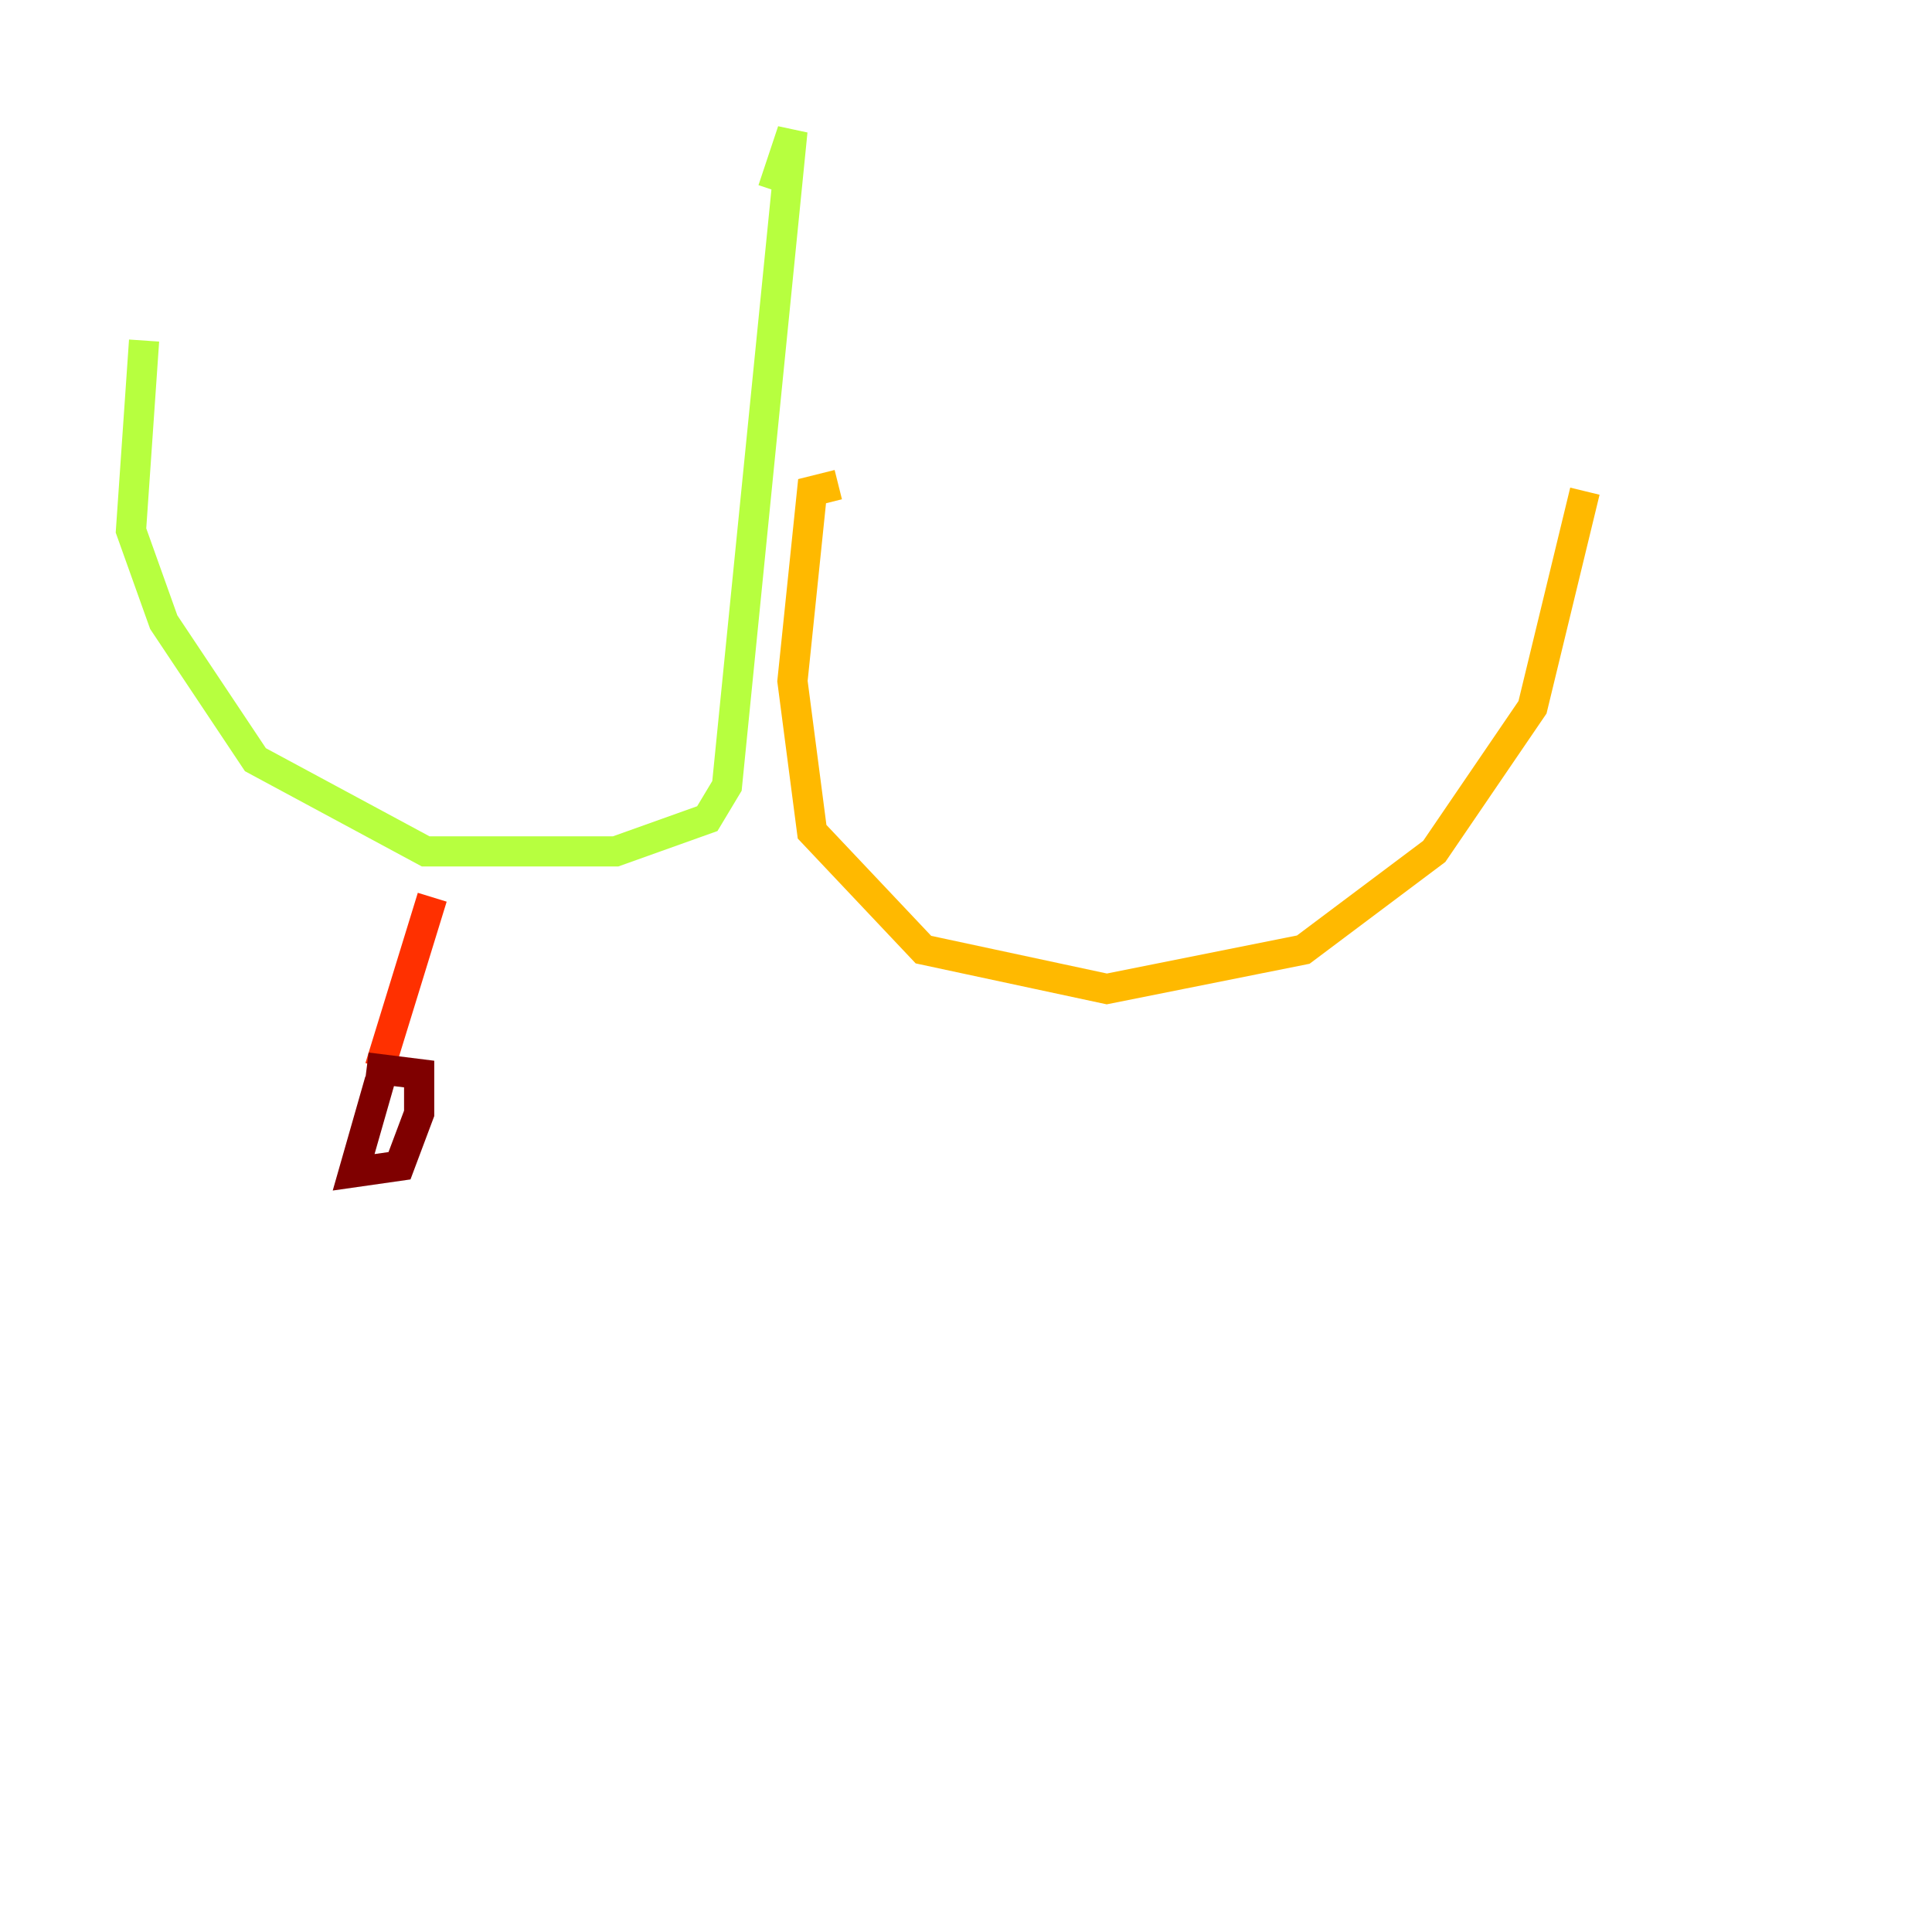 <?xml version="1.0" encoding="utf-8" ?>
<svg baseProfile="tiny" height="128" version="1.2" viewBox="0,0,128,128" width="128" xmlns="http://www.w3.org/2000/svg" xmlns:ev="http://www.w3.org/2001/xml-events" xmlns:xlink="http://www.w3.org/1999/xlink"><defs /><polyline fill="none" points="48.597,112.814 48.597,112.814" stroke="#00007f" stroke-width="2" /><polyline fill="none" points="53.37,119.322 53.37,119.322" stroke="#0010ff" stroke-width="2" /><polyline fill="none" points="55.105,101.966 55.105,101.966" stroke="#00a4ff" stroke-width="2" /><polyline fill="none" points="55.973,92.42 55.973,92.42" stroke="#3fffb7" stroke-width="2" /><polyline fill="none" points="51.2,12.583 52.502,8.678 48.163,52.068 46.861,54.237 40.786,56.407 28.203,56.407 16.922,50.332 10.848,41.22 8.678,35.146 9.546,22.563" stroke="#b7ff3f" stroke-width="2" /><polyline fill="none" points="55.539,32.108 53.803,32.542 52.502,45.125 53.803,55.105 61.18,62.915 73.329,65.519 86.346,62.915 95.024,56.407 101.532,46.861 105.003,32.542" stroke="#ffb900" stroke-width="2" /><polyline fill="none" points="28.637,59.444 25.166,70.725" stroke="#ff3000" stroke-width="2" /><polyline fill="none" points="25.166,71.593 23.43,77.668 26.468,77.234 27.77,73.763 27.77,71.159 24.298,70.725" stroke="#7f0000" stroke-width="2" /></svg>